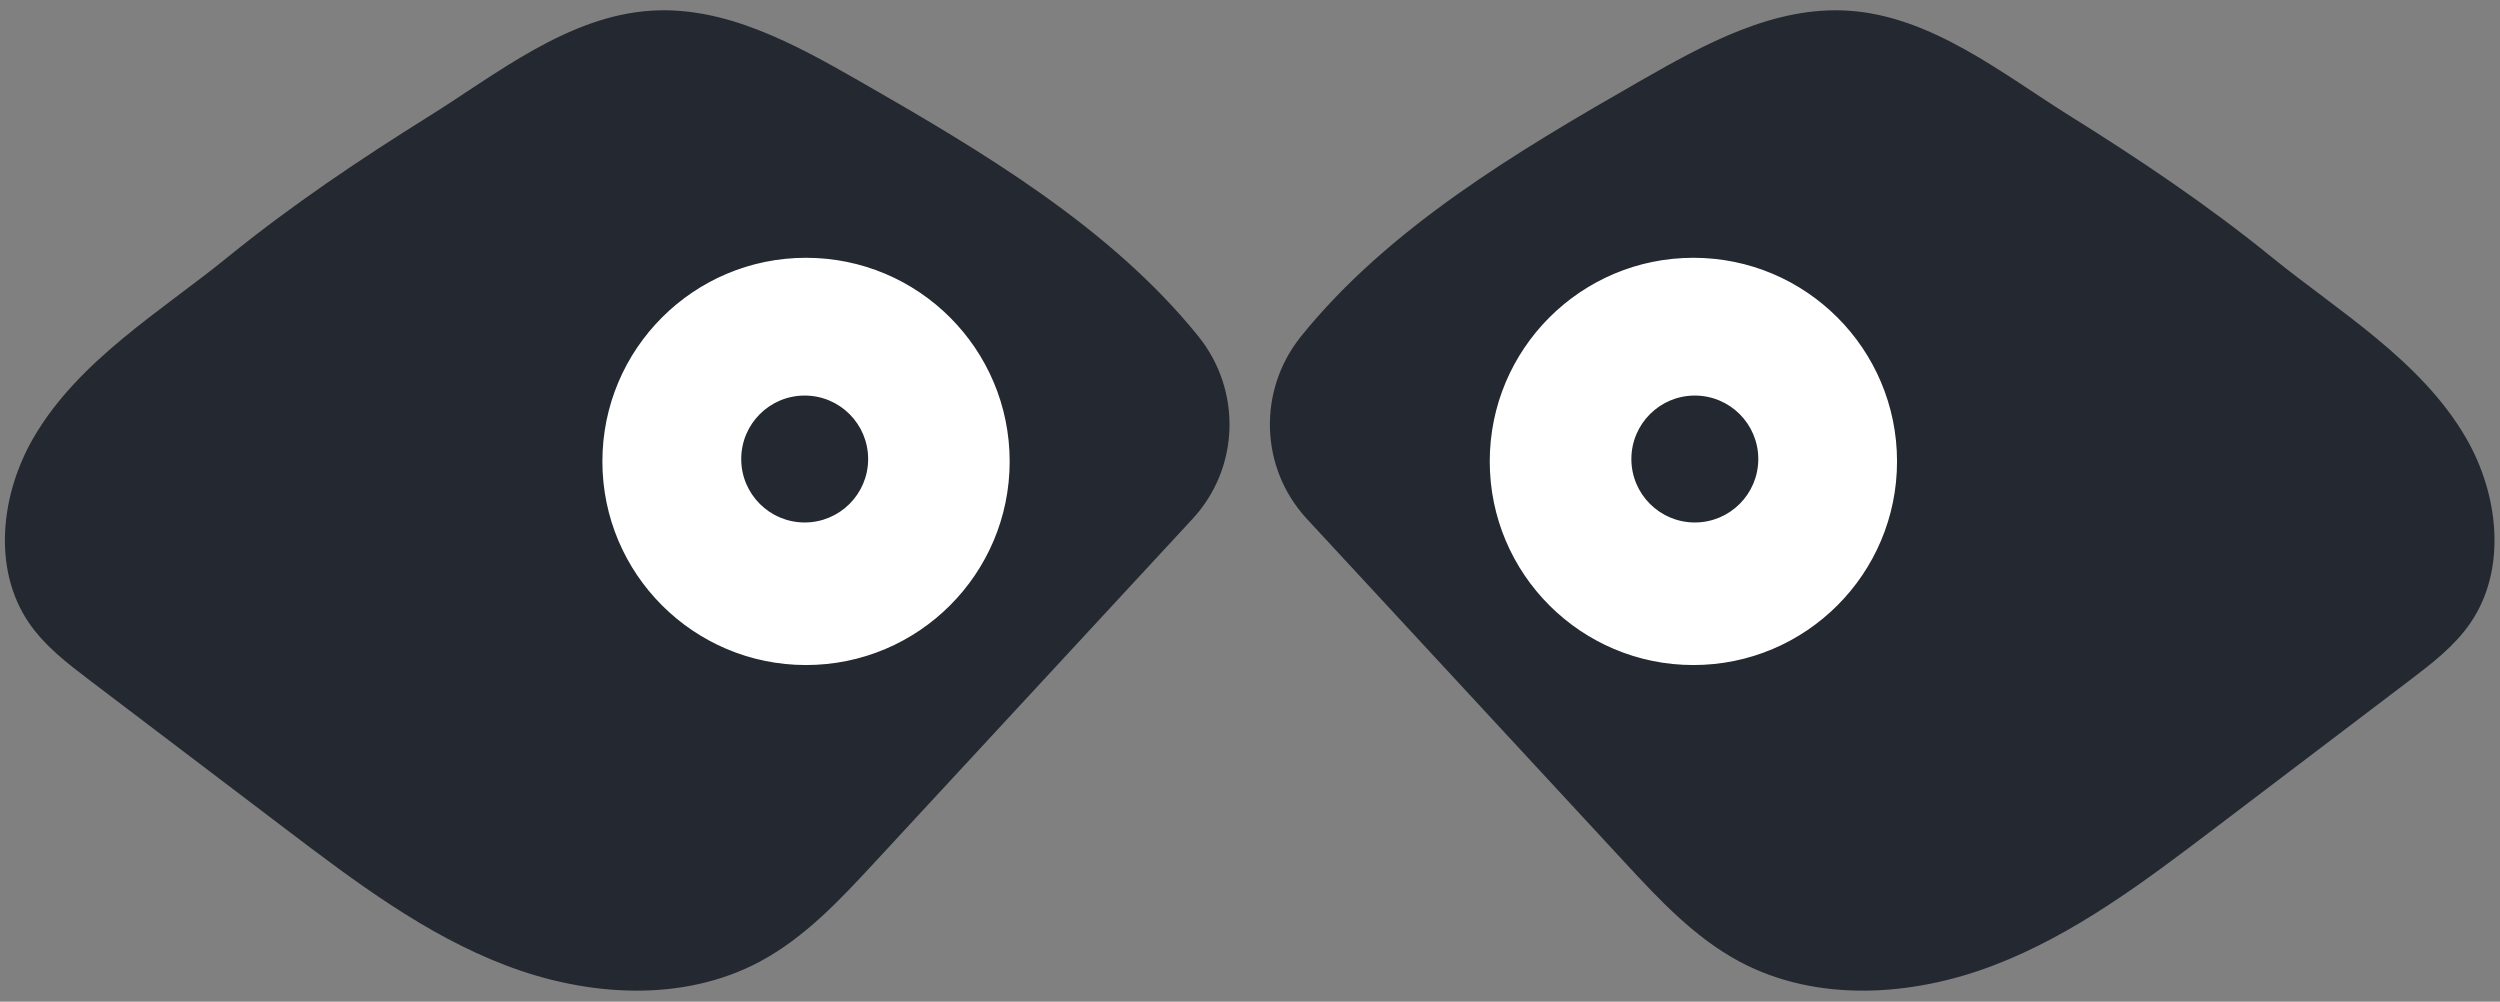<?xml version="1.0" encoding="UTF-8" standalone="no"?>
<!DOCTYPE svg PUBLIC "-//W3C//DTD SVG 1.1//EN" "http://www.w3.org/Graphics/SVG/1.1/DTD/svg11.dtd">
<svg width="100%" height="100%" viewBox="0 0 2134 855" version="1.1" xmlns="http://www.w3.org/2000/svg" xmlns:xlink="http://www.w3.org/1999/xlink" xml:space="preserve" xmlns:serif="http://www.serif.com/" style="fill-rule:evenodd;clip-rule:evenodd;stroke-miterlimit:10;">
    <rect x="0" y="0" width="2134" height="855" fill="#808080" stroke="none"/>
    <g transform="matrix(1,0,0,1,-8546.16,-2959.99)">
        <g id="Eyes-logo-only" serif:id="Eyes logo only" transform="matrix(4.167,0,0,1.668,8546.16,2959.99)">
            <rect x="0" y="0" width="512" height="512" style="fill:none;"/>
            <clipPath id="_clip1">
                <rect x="0" y="0" width="512" height="512"/>
            </clipPath>
            <g clip-path="url(#_clip1)">
                <g id="Layer-1" serif:id="Layer 1">
                </g>
                <g transform="matrix(1,0,0,2.498,-4.54747e-13,-383.375)">
                    <g transform="matrix(1,0,0,1,493.268,221.108)">
                        <path d="M0,71.376C-13.377,81.529 -26.755,91.682 -40.132,101.835C-54.244,112.545 -68.606,123.396 -85.16,129.707C-101.714,136.018 -121.061,137.274 -136.686,128.924C-145.825,124.041 -153.043,116.294 -160.08,108.689C-181.786,85.233 -203.491,61.777 -225.197,38.32C-234.681,28.071 -235.118,12.445 -226.355,1.572C-208.488,-20.597 -182.105,-36.271 -156.903,-50.688C-143.821,-58.171 -129.755,-65.898 -114.714,-64.951C-97.812,-63.886 -83.233,-52.026 -69.596,-43.513C-55.296,-34.587 -41.286,-25.187 -28.206,-14.553C-14.644,-3.528 2.251,6.507 11.427,22.28C18.036,33.641 19.816,48.773 12.421,59.638C9.201,64.37 4.559,67.916 0,71.376" style="fill:rgb(36,40,48);fill-rule:nonzero;"/>
                    </g>
                    <g transform="matrix(1,0,0,1,493.268,221.108)">
                        <path d="M0,71.376C-13.377,81.529 -26.755,91.682 -40.132,101.835C-54.244,112.545 -68.606,123.396 -85.16,129.707C-101.714,136.018 -121.061,137.274 -136.686,128.924C-145.825,124.041 -153.043,116.294 -160.08,108.689C-181.786,85.233 -203.491,61.777 -225.197,38.32C-234.681,28.071 -235.118,12.445 -226.355,1.572C-208.488,-20.597 -182.105,-36.271 -156.903,-50.688C-143.821,-58.171 -129.755,-65.898 -114.714,-64.951C-97.812,-63.886 -83.233,-52.026 -69.596,-43.513C-55.296,-34.587 -41.286,-25.187 -28.206,-14.553C-14.644,-3.528 2.251,6.507 11.427,22.28C18.036,33.641 19.816,48.773 12.421,59.638C9.201,64.37 4.559,67.916 0,71.376Z" style="fill:none;fill-rule:nonzero;stroke:rgb(36,40,48);stroke-width:1px;"/>
                    </g>
                    <g transform="matrix(1,0,0,1,18.732,221.108)">
                        <path d="M0,71.376C13.377,81.529 26.755,91.682 40.132,101.835C54.244,112.545 68.606,123.396 85.16,129.707C101.714,136.018 121.061,137.274 136.686,128.924C145.825,124.041 153.043,116.294 160.08,108.689L225.197,38.32C234.681,28.071 235.118,12.445 226.355,1.572C208.488,-20.597 182.105,-36.271 156.903,-50.688C143.821,-58.171 129.755,-65.898 114.714,-64.951C97.812,-63.886 83.233,-52.026 69.596,-43.513C55.296,-34.587 41.286,-25.187 28.206,-14.553C14.644,-3.528 -2.251,6.507 -11.427,22.28C-18.036,33.641 -19.816,48.773 -12.421,59.638C-9.201,64.37 -4.559,67.916 0,71.376" style="fill:rgb(36,40,48);fill-rule:nonzero;"/>
                    </g>
                    <g transform="matrix(1,0,0,1,18.732,221.108)">
                        <path d="M0,71.376C13.377,81.529 26.755,91.682 40.132,101.835C54.244,112.545 68.606,123.396 85.16,129.707C101.714,136.018 121.061,137.274 136.686,128.924C145.825,124.041 153.043,116.294 160.08,108.689L225.197,38.32C234.681,28.071 235.118,12.445 226.355,1.572C208.488,-20.597 182.105,-36.271 156.903,-50.688C143.821,-58.171 129.755,-65.898 114.714,-64.951C97.812,-63.886 83.233,-52.026 69.596,-43.513C55.296,-34.587 41.286,-25.187 28.206,-14.553C14.644,-3.528 -2.251,6.507 -11.427,22.28C-18.036,33.641 -19.816,48.773 -12.421,59.638C-9.201,64.37 -4.559,67.916 0,71.376Z" style="fill:none;fill-rule:nonzero;stroke:rgb(36,40,48);stroke-width:1px;"/>
                    </g>
                    <g transform="matrix(0,-1,-1,0,165.113,206.785)">
                        <path d="M-41.215,-41.215C-63.977,-41.215 -82.43,-22.763 -82.43,0.001C-82.43,22.762 -63.977,41.215 -41.215,41.215C-18.453,41.215 0.001,22.762 0.001,0.001C0.001,-22.763 -18.453,-41.215 -41.215,-41.215" style="fill:white;fill-rule:nonzero;"/>
                    </g>
                    <g transform="matrix(0,-1,-1,0,165.113,206.785)">
                        <ellipse cx="-41.215" cy="0" rx="41.215" ry="41.215" style="fill:none;stroke:white;stroke-width:1px;"/>
                    </g>
                    <g transform="matrix(0,-1,-1,0,346.887,206.785)">
                        <path d="M-41.215,-41.215C-63.977,-41.215 -82.43,-22.763 -82.43,0.001C-82.43,22.762 -63.977,41.215 -41.215,41.215C-18.453,41.215 0.001,22.762 0.001,0.001C0.001,-22.763 -18.453,-41.215 -41.215,-41.215" style="fill:white;fill-rule:nonzero;"/>
                    </g>
                    <g transform="matrix(0,-1,-1,0,346.887,206.785)">
                        <ellipse cx="-41.215" cy="0" rx="41.215" ry="41.215" style="fill:none;stroke:white;stroke-width:1px;"/>
                    </g>
                    <g transform="matrix(0,-1,-1,0,164.837,235.009)">
                        <path d="M-12.5,-12.5C-19.404,-12.5 -25,-6.904 -25,0C-25,6.904 -19.404,12.5 -12.5,12.5C-5.596,12.5 0,6.904 0,0C0,-6.904 -5.596,-12.5 -12.5,-12.5" style="fill:rgb(36,40,48);fill-rule:nonzero;"/>
                    </g>
                    <g transform="matrix(0,-1,-1,0,164.837,235.009)">
                        <circle cx="-12.5" cy="0" r="12.5" style="fill:none;stroke:rgb(36,40,48);stroke-width:1px;"/>
                    </g>
                    <g transform="matrix(0,-1,-1,0,347.182,235.009)">
                        <path d="M-12.5,-12.5C-19.404,-12.5 -25,-6.904 -25,0C-25,6.904 -19.404,12.5 -12.5,12.5C-5.596,12.5 0,6.904 0,0C0,-6.904 -5.596,-12.5 -12.5,-12.5" style="fill:rgb(36,40,48);fill-rule:nonzero;"/>
                    </g>
                    <g transform="matrix(0,-1,-1,0,347.182,235.009)">
                        <circle cx="-12.5" cy="0" r="12.5" style="fill:none;stroke:rgb(36,40,48);stroke-width:1px;"/>
                    </g>
                </g>
            </g>
        </g>
        <g id="Tutorials">
        </g>
        <g id="Blogs">
        </g>
    </g>
</svg>

